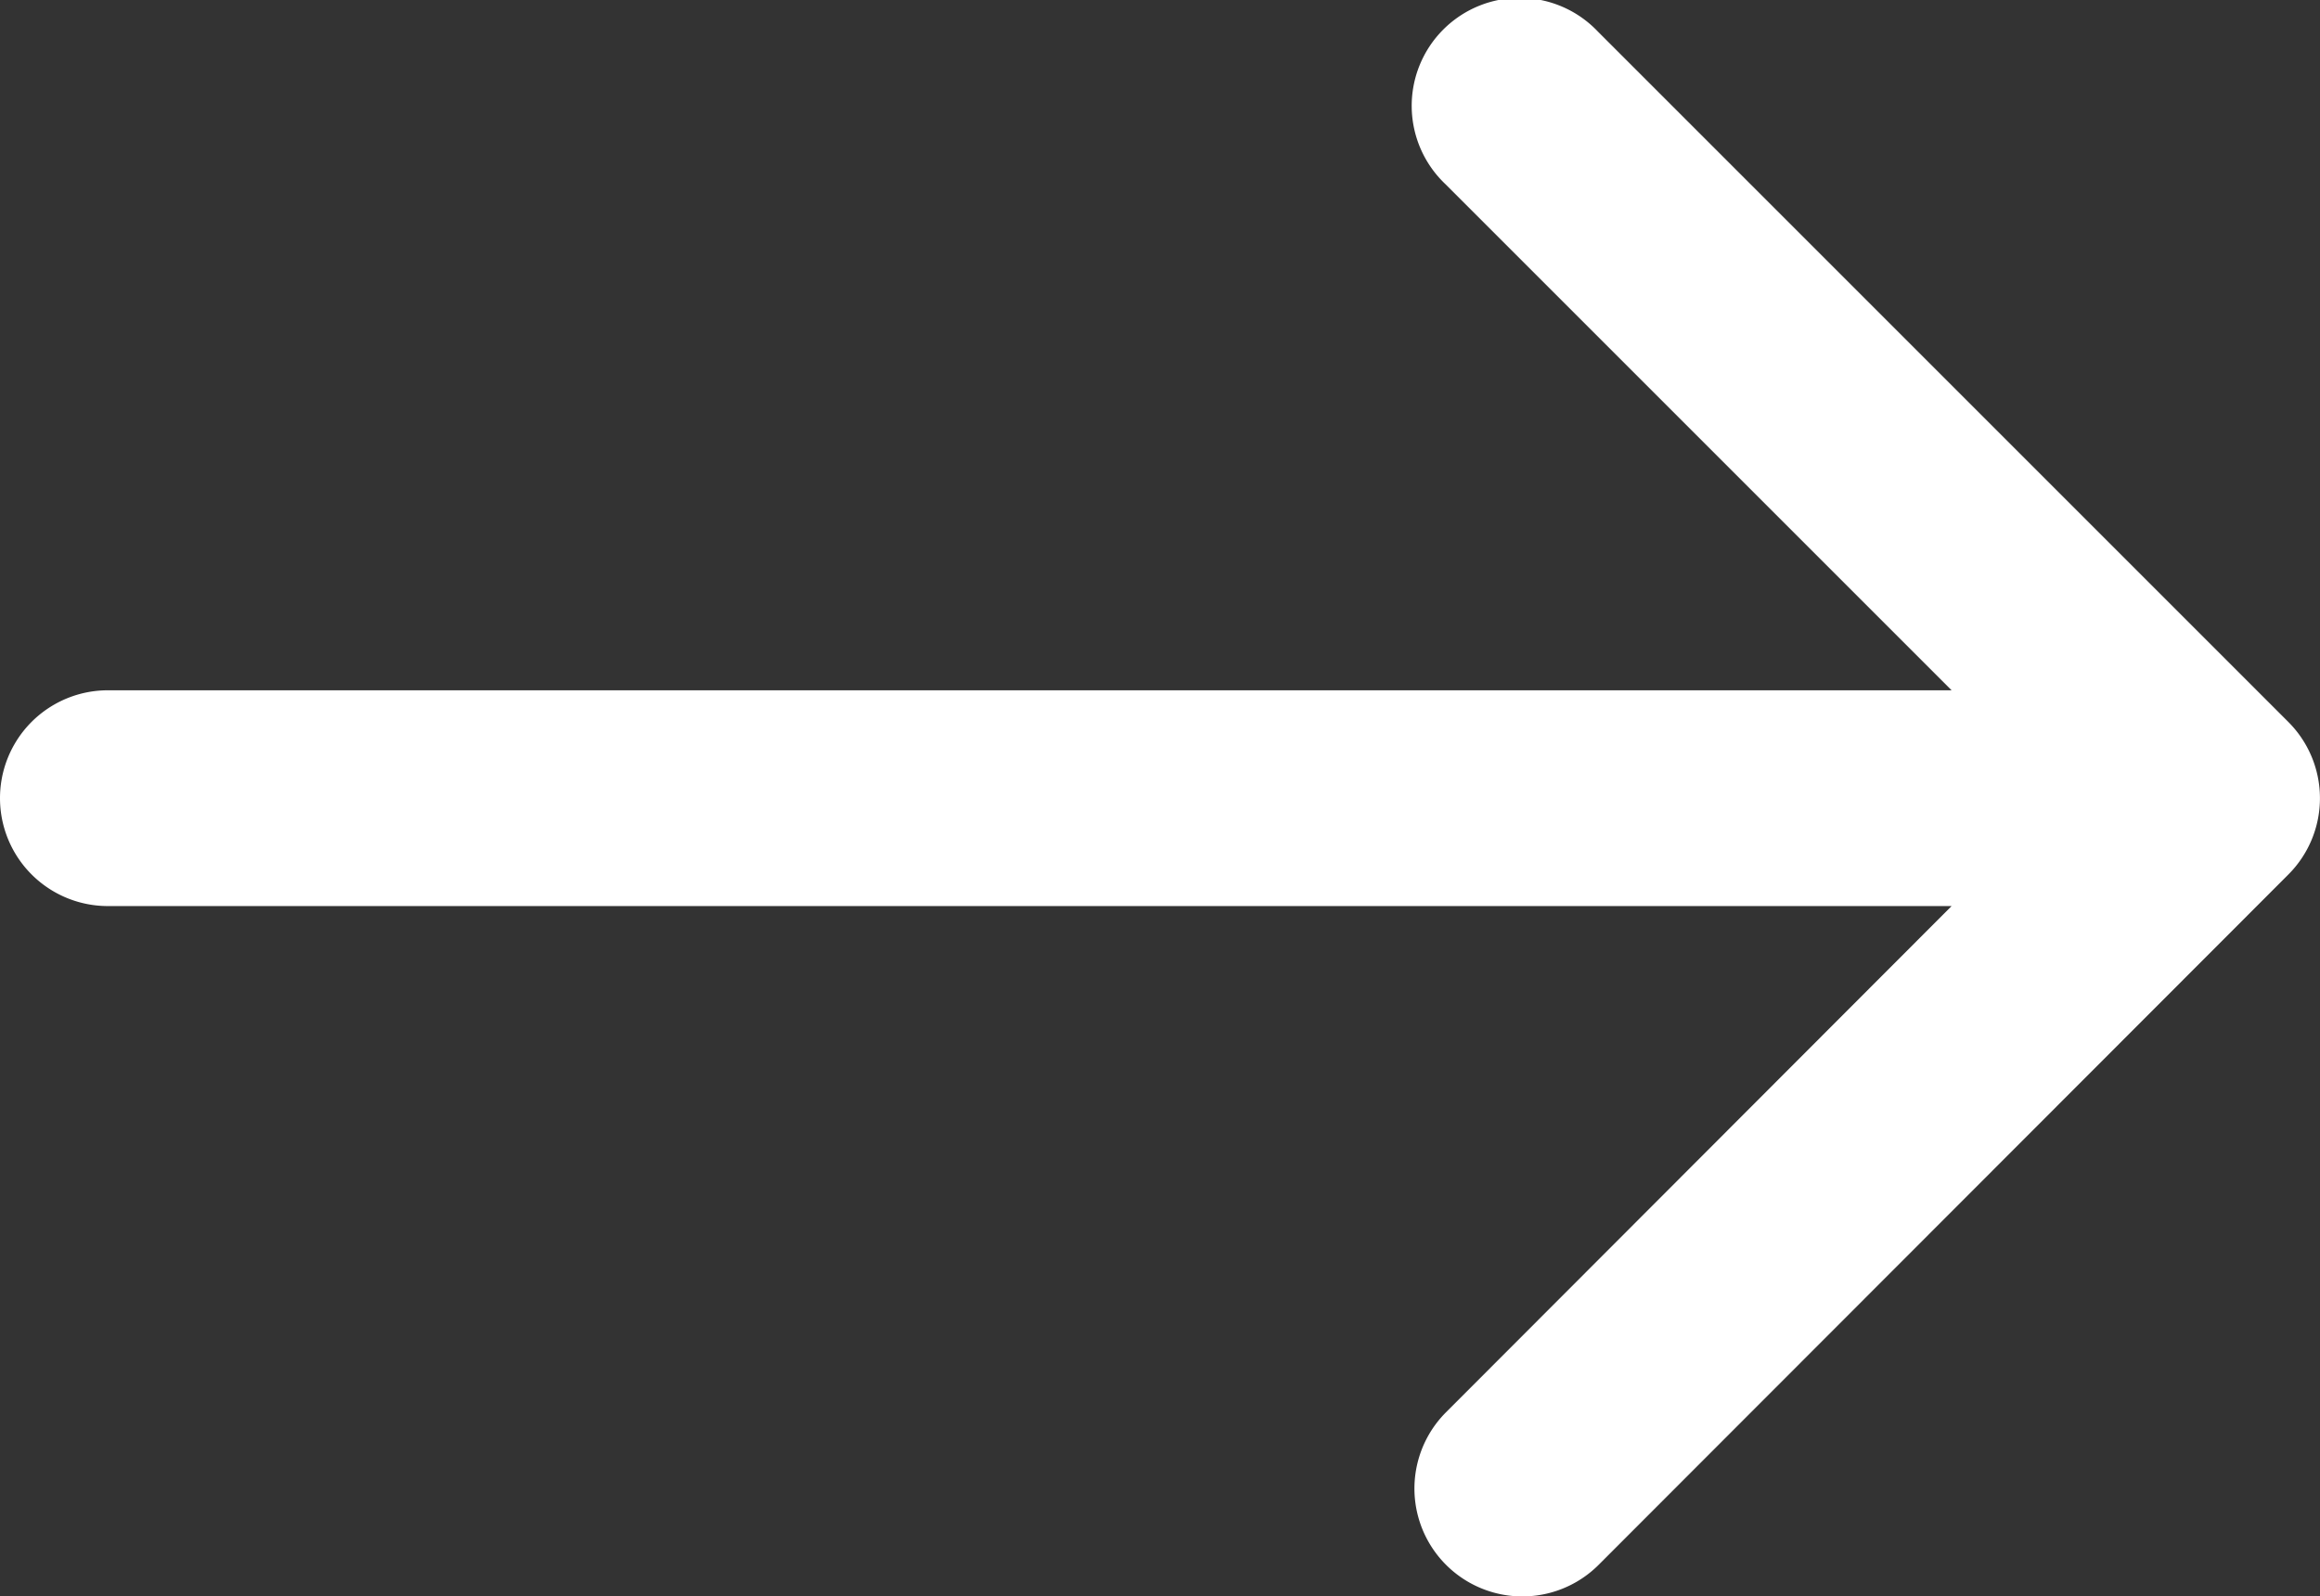 <svg xmlns="http://www.w3.org/2000/svg" width="17.438" height="12" viewBox="0 0 17.438 12"><rect x="0" y="0" width="17.438" height="12" fill="#333333" stroke="none"/><g transform="translate(0 -44.916)"><path d="M17.2,47.343l-5.189-5.189A.811.811,0,1,0,10.864,43.3l3.805,3.805H.811a.811.811,0,1,0,0,1.622H14.669l-3.8,3.805a.811.811,0,0,0,1.147,1.147L17.2,48.49A.811.811,0,0,0,17.2,47.343Z" transform="translate(0 3)" fill="#fff"/></g></svg>